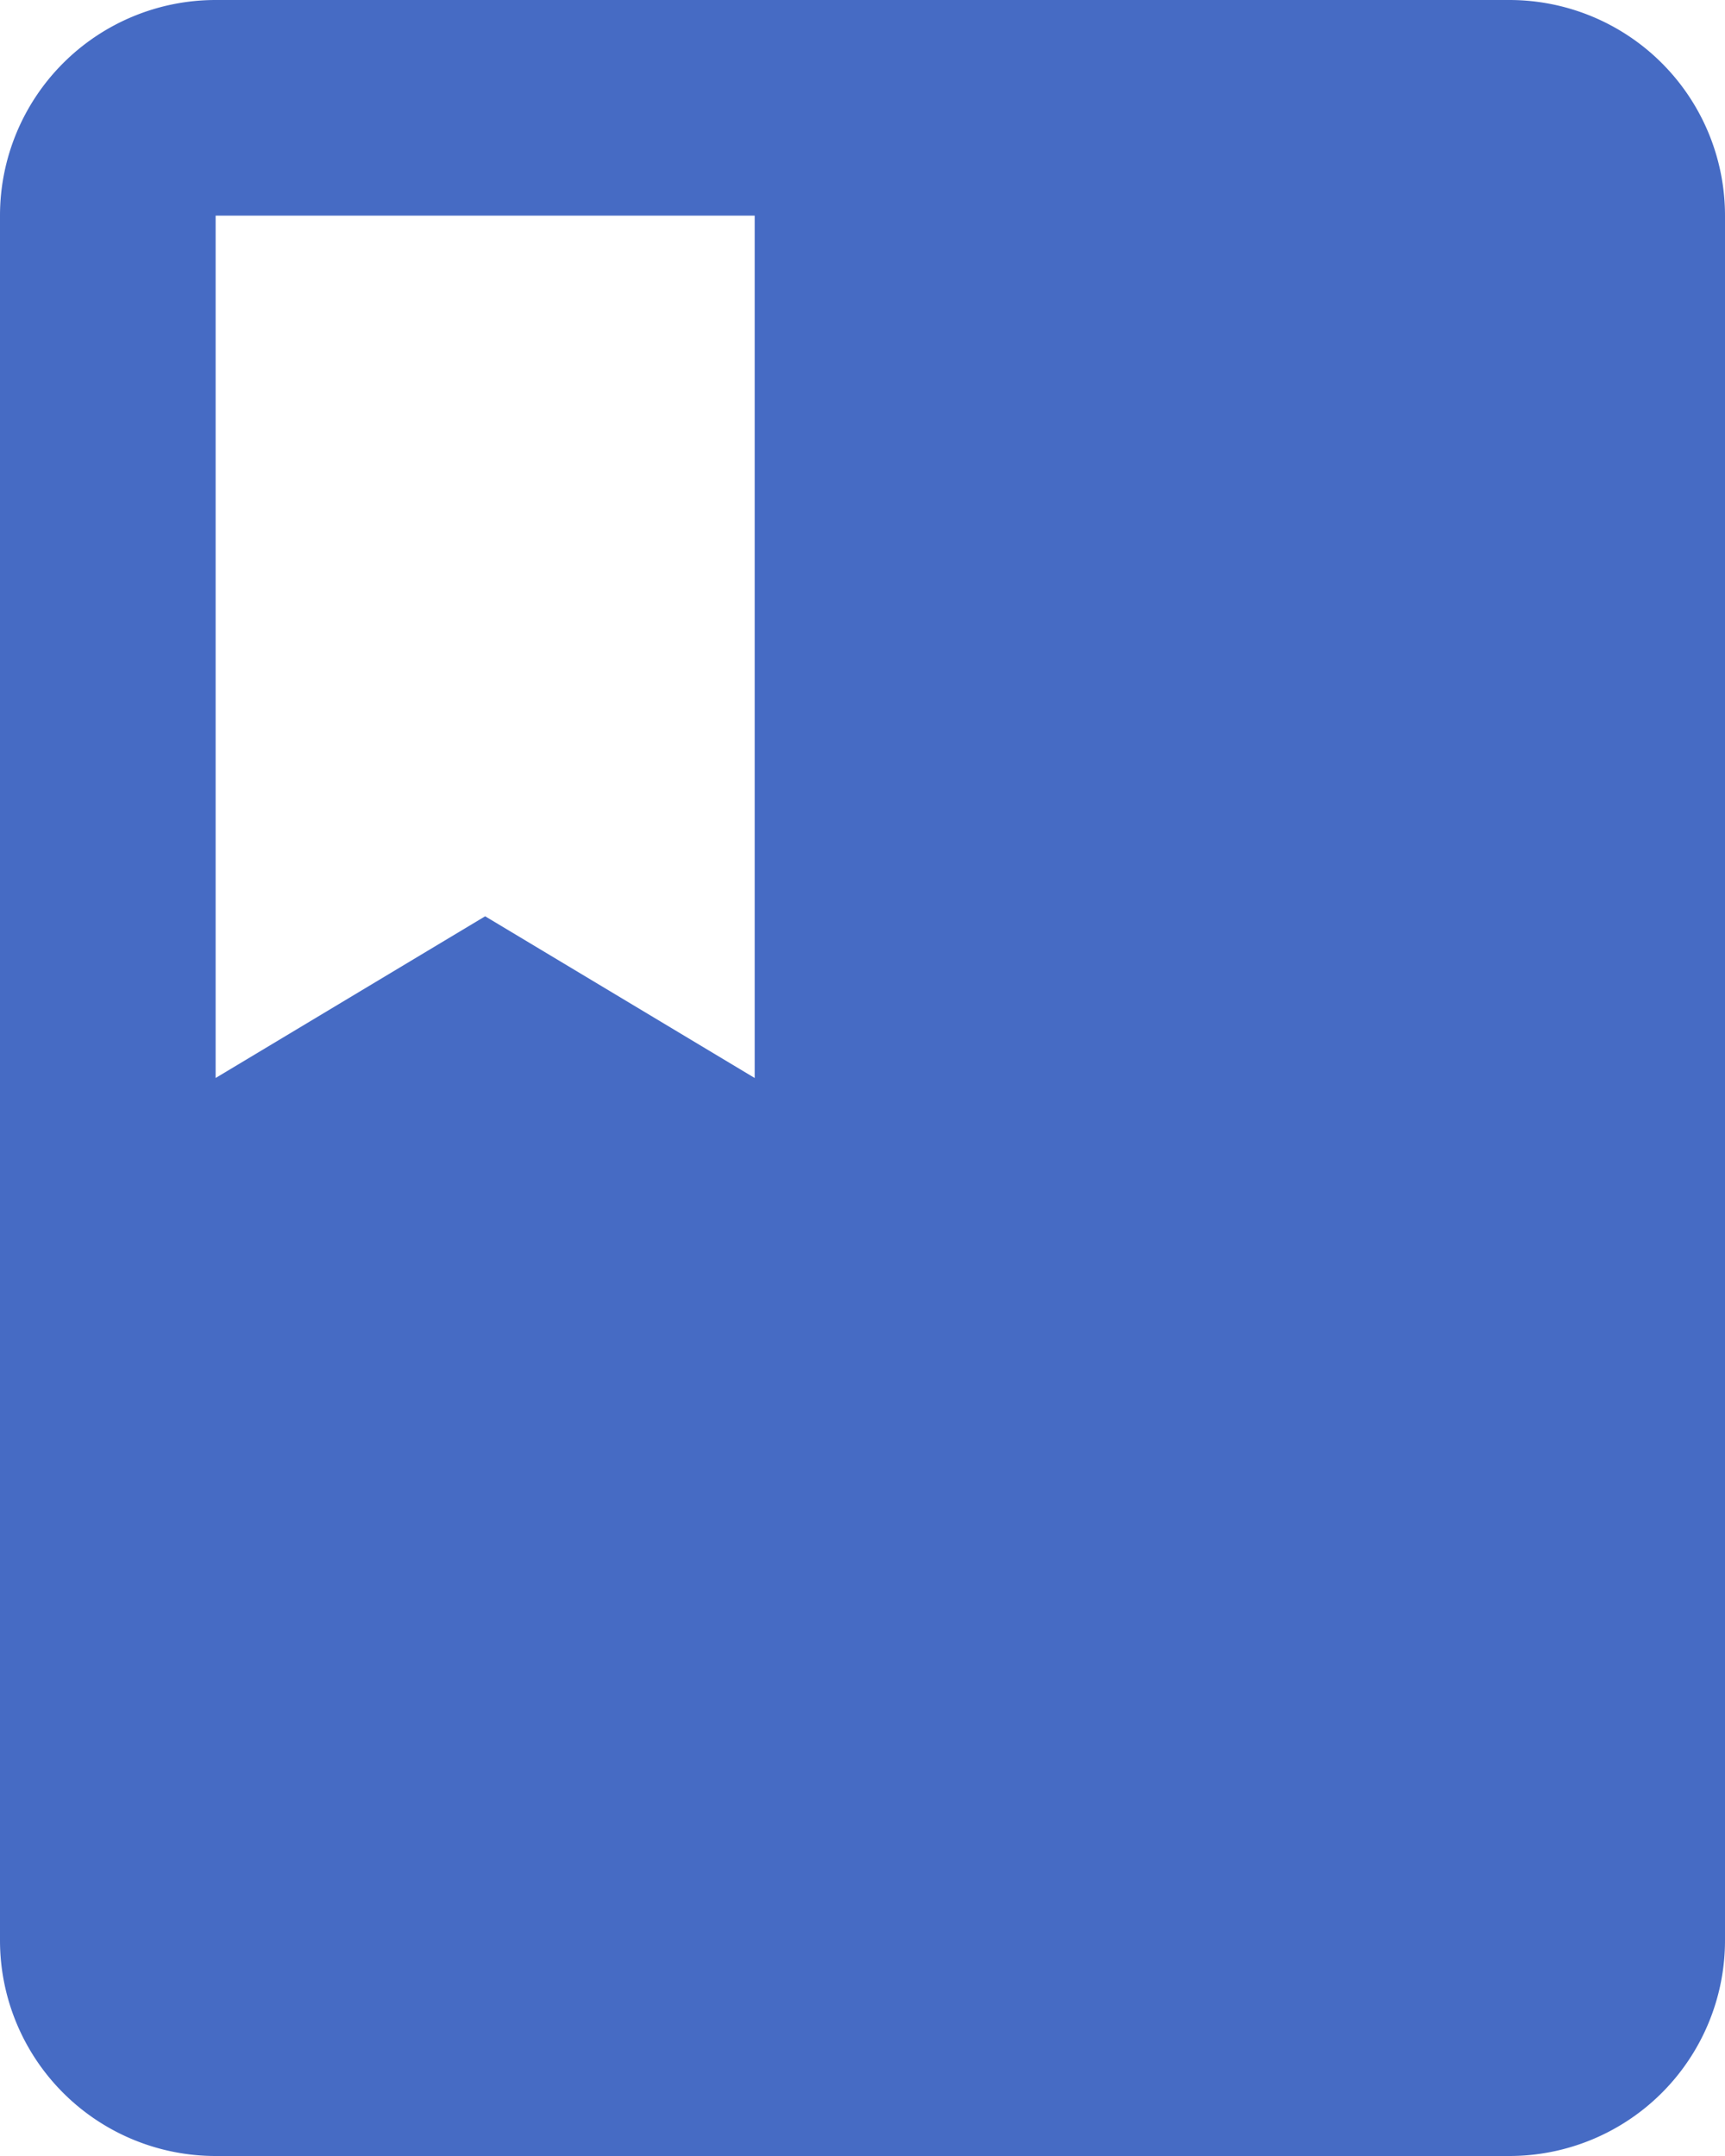 <svg xmlns="http://www.w3.org/2000/svg" width="12" height="15" viewBox="-340 -2191 12 15"><path d="M-329.5-2191h-9a1.5 1.5 0 0 0-1.5 1.5v12a1.5 1.5 0 0 0 1.5 1.5h9a1.5 1.5 0 0 0 1.5-1.5v-12a1.5 1.5 0 0 0-1.5-1.5Zm-9 1.5h3.75v6l-1.875-1.125-1.875 1.125v-6Z" fill="#466bc4" fill-rule="evenodd" data-name="Path 113"/></svg>